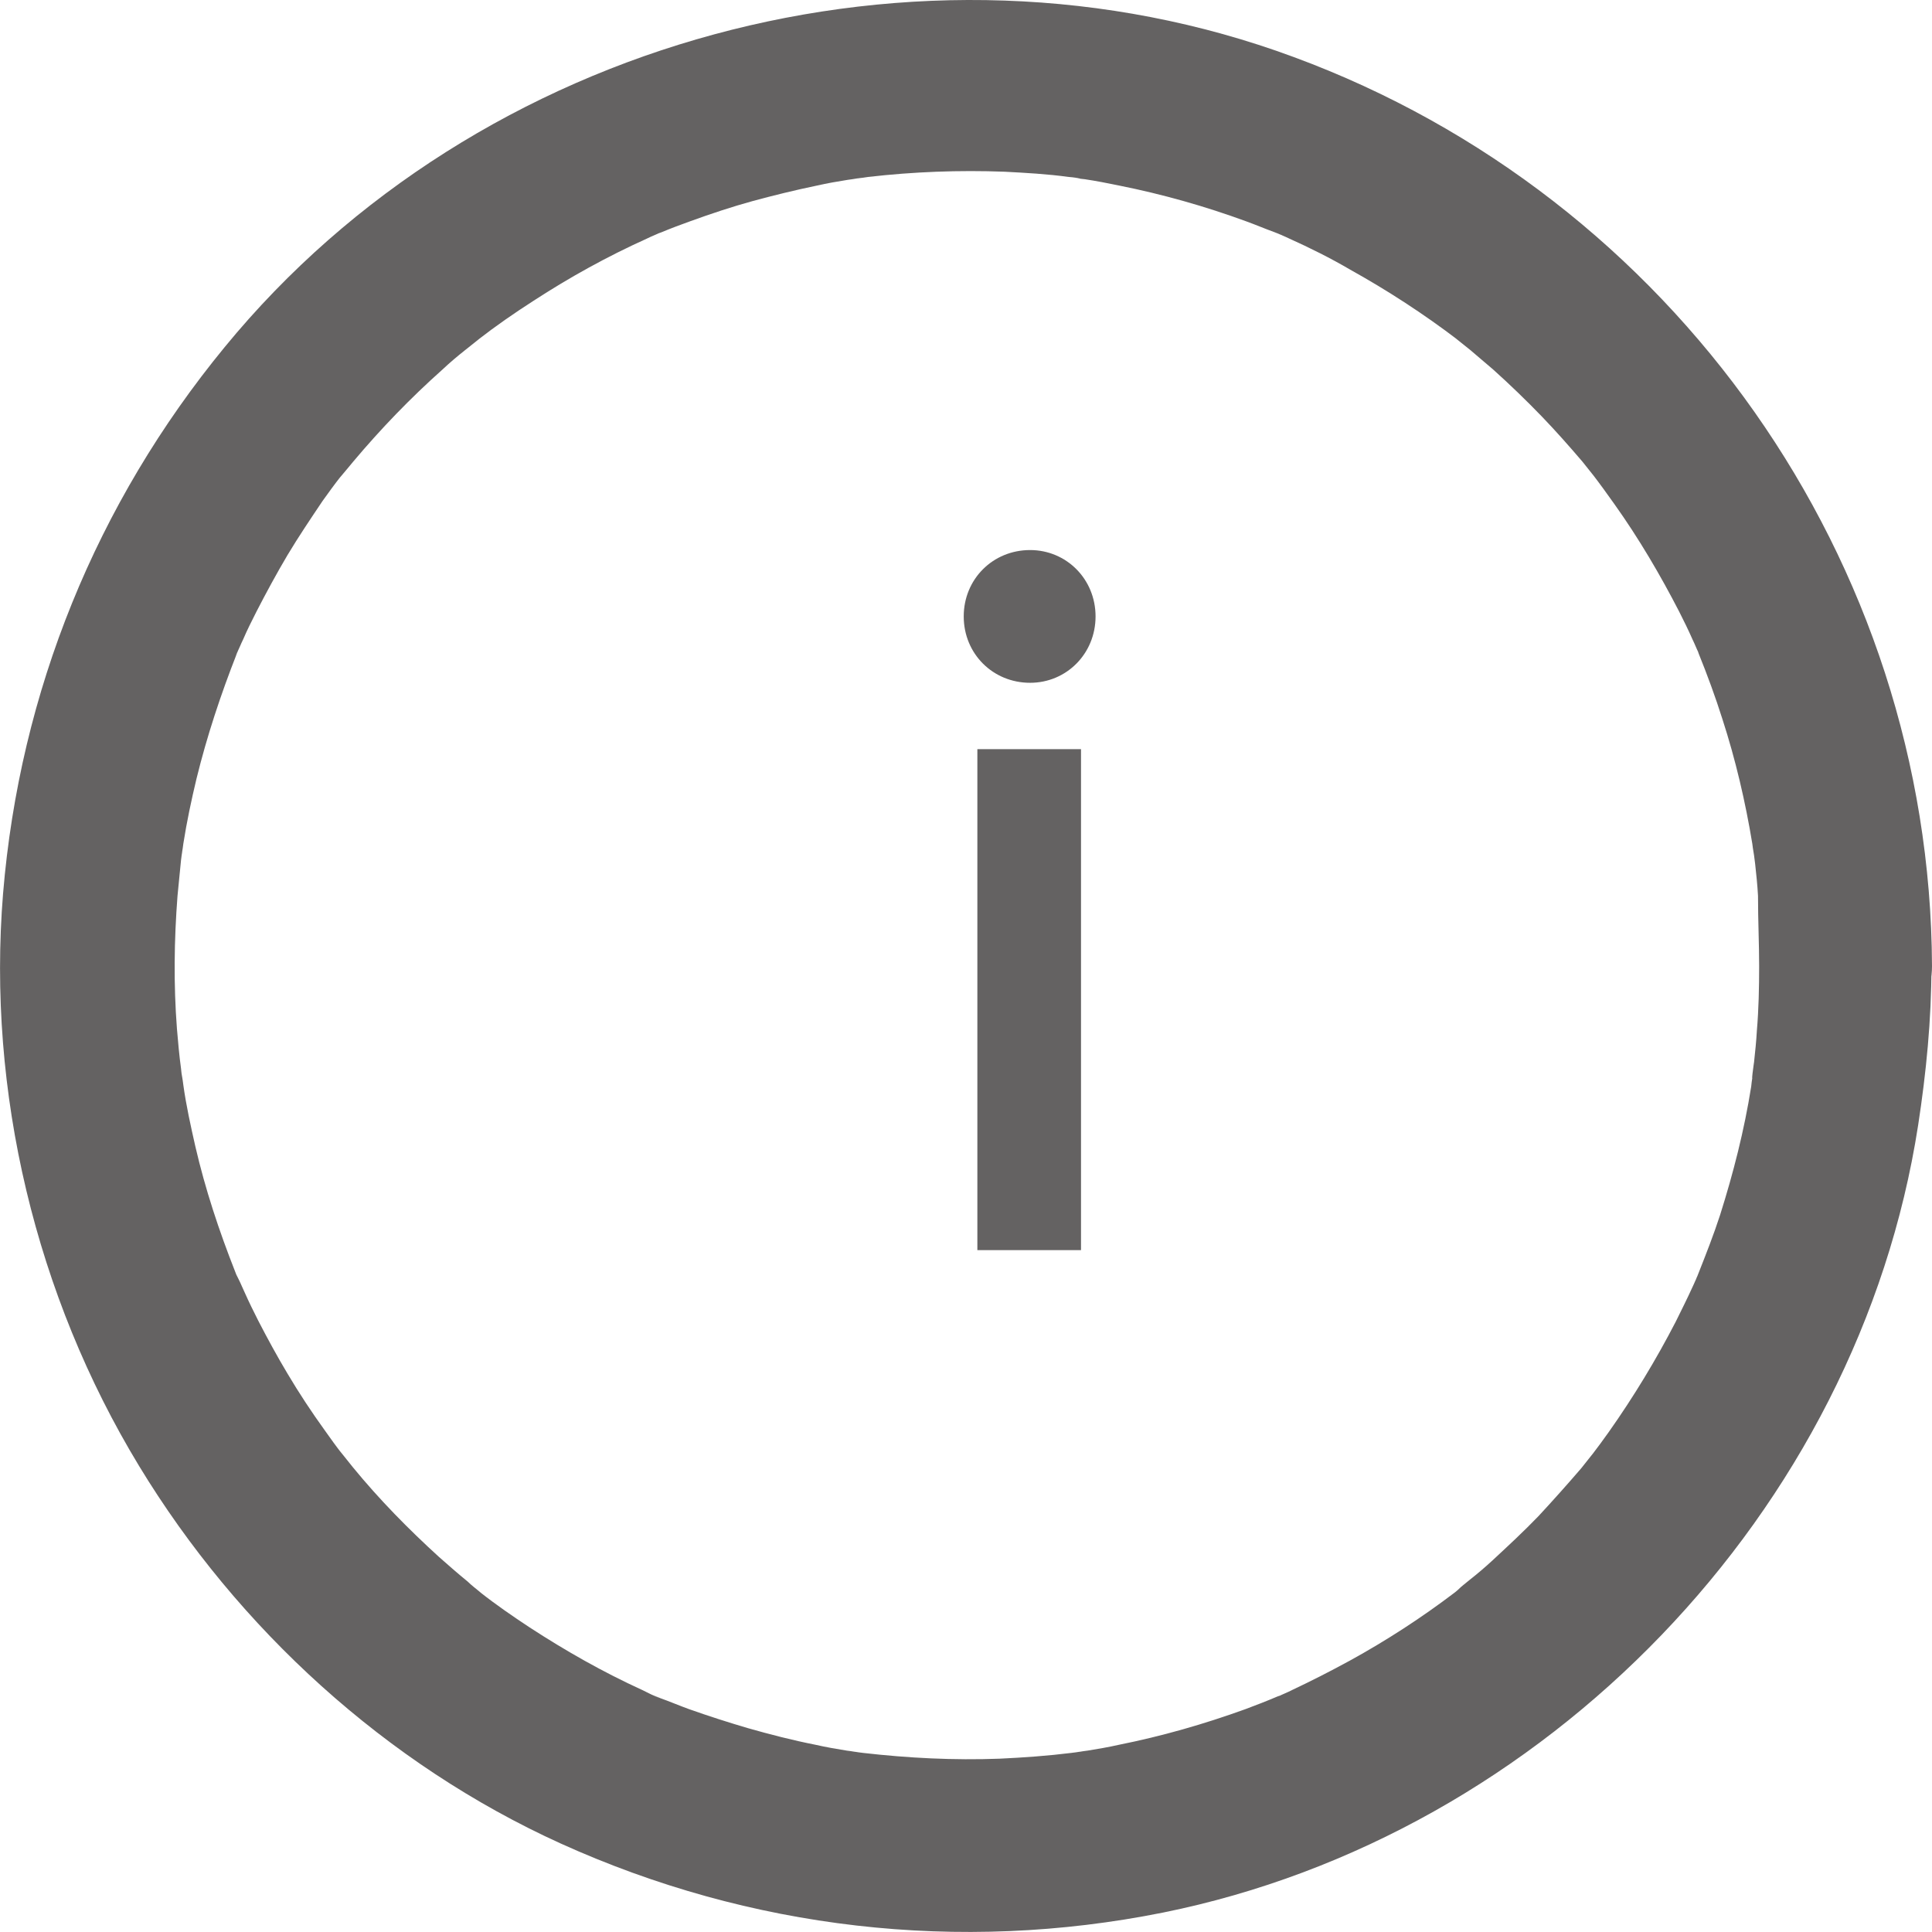 <svg width="17" height="17" viewBox="0 0 17 17" fill="none" xmlns="http://www.w3.org/2000/svg">
<path d="M8.6 11V6.592H9.512V11H8.6ZM9.064 6.008C8.736 6.008 8.48 5.752 8.48 5.424C8.48 5.096 8.736 4.84 9.064 4.84C9.384 4.84 9.64 5.096 9.64 5.424C9.64 5.752 9.384 6.008 9.064 6.008Z" fill="#646262"/>
<path d="M15.479 8.501C15.479 8.688 15.475 8.881 15.459 9.069C15.454 9.16 15.444 9.256 15.434 9.348C15.434 9.343 15.403 9.571 15.424 9.454C15.439 9.353 15.409 9.54 15.409 9.561C15.348 9.946 15.252 10.322 15.135 10.692C15.079 10.864 15.013 11.032 14.947 11.199C14.892 11.336 14.932 11.229 14.947 11.204C14.927 11.245 14.912 11.285 14.892 11.326C14.846 11.427 14.795 11.529 14.745 11.63C14.572 11.965 14.375 12.29 14.157 12.599C14.106 12.67 14.055 12.741 14 12.812C14.096 12.69 13.934 12.893 13.914 12.919C13.792 13.061 13.665 13.203 13.538 13.34C13.407 13.476 13.27 13.603 13.133 13.73C13.067 13.791 13.001 13.847 12.93 13.903C12.895 13.933 12.859 13.958 12.829 13.989C12.722 14.08 12.869 13.958 12.799 14.014C12.505 14.237 12.2 14.435 11.876 14.613C11.709 14.704 11.541 14.79 11.369 14.871C11.329 14.892 11.288 14.907 11.248 14.927C11.141 14.978 11.354 14.887 11.242 14.927C11.146 14.968 11.055 15.003 10.959 15.039C10.594 15.171 10.224 15.277 9.844 15.353C9.752 15.374 9.661 15.389 9.57 15.404C9.524 15.409 9.479 15.419 9.433 15.424C9.575 15.404 9.459 15.419 9.428 15.424C9.22 15.45 9.007 15.465 8.795 15.475C8.394 15.49 7.994 15.47 7.593 15.424C7.563 15.419 7.446 15.404 7.588 15.424C7.543 15.419 7.497 15.409 7.451 15.404C7.36 15.389 7.269 15.374 7.178 15.353C6.975 15.313 6.777 15.262 6.58 15.206C6.407 15.155 6.235 15.1 6.063 15.039C5.977 15.008 5.896 14.973 5.809 14.942C5.784 14.932 5.678 14.882 5.804 14.942C5.754 14.922 5.703 14.897 5.652 14.871C5.308 14.714 4.978 14.527 4.659 14.319C4.512 14.222 4.365 14.121 4.223 14.009C4.132 13.938 4.309 14.08 4.218 14.004C4.182 13.974 4.147 13.948 4.117 13.918C4.03 13.847 3.949 13.776 3.863 13.7C3.595 13.456 3.336 13.193 3.103 12.908C3.083 12.883 2.921 12.68 3.017 12.802C2.961 12.731 2.91 12.66 2.86 12.589C2.743 12.427 2.632 12.259 2.53 12.087C2.439 11.935 2.353 11.777 2.272 11.62C2.231 11.539 2.191 11.458 2.155 11.377C2.135 11.336 2.12 11.296 2.099 11.255C2.003 11.057 2.15 11.392 2.069 11.189C1.927 10.829 1.806 10.464 1.719 10.088C1.679 9.911 1.638 9.728 1.613 9.546C1.608 9.5 1.598 9.454 1.593 9.409C1.598 9.439 1.608 9.556 1.593 9.403C1.577 9.287 1.567 9.17 1.557 9.053C1.527 8.663 1.532 8.272 1.562 7.882C1.572 7.775 1.583 7.674 1.593 7.567C1.598 7.537 1.613 7.42 1.593 7.562C1.598 7.517 1.608 7.471 1.613 7.425C1.643 7.233 1.684 7.04 1.729 6.852C1.821 6.477 1.942 6.112 2.084 5.751C2.13 5.64 2.039 5.853 2.084 5.746C2.105 5.706 2.12 5.665 2.14 5.625C2.175 5.543 2.216 5.462 2.257 5.381C2.343 5.214 2.434 5.046 2.53 4.884C2.627 4.722 2.733 4.565 2.839 4.407C2.89 4.336 2.941 4.265 2.997 4.194C3.067 4.103 2.926 4.28 3.002 4.189C3.037 4.149 3.073 4.103 3.108 4.062C3.351 3.773 3.61 3.504 3.894 3.251C3.959 3.19 4.025 3.134 4.096 3.078C4.122 3.058 4.324 2.896 4.203 2.992C4.36 2.87 4.527 2.754 4.694 2.647C5.014 2.439 5.343 2.257 5.693 2.099C5.733 2.079 5.774 2.064 5.814 2.044C5.789 2.054 5.683 2.094 5.82 2.044C5.906 2.008 5.987 1.978 6.073 1.947C6.255 1.881 6.438 1.82 6.62 1.77C6.808 1.719 6.995 1.673 7.188 1.633C7.279 1.612 7.37 1.597 7.462 1.582C7.507 1.577 7.553 1.567 7.598 1.562C7.487 1.577 7.578 1.567 7.639 1.557C8.039 1.511 8.44 1.496 8.84 1.511C9.028 1.521 9.215 1.531 9.403 1.557C9.423 1.557 9.57 1.577 9.474 1.567C9.377 1.552 9.524 1.577 9.545 1.577C9.646 1.592 9.747 1.612 9.849 1.633C10.229 1.709 10.604 1.815 10.964 1.947C11.05 1.978 11.131 2.013 11.217 2.044C11.354 2.099 11.248 2.059 11.222 2.044C11.263 2.064 11.303 2.079 11.344 2.099C11.526 2.181 11.709 2.272 11.881 2.373C12.21 2.556 12.53 2.764 12.829 2.992C12.707 2.896 12.91 3.058 12.935 3.078C13.001 3.134 13.072 3.195 13.138 3.251C13.285 3.383 13.432 3.525 13.569 3.667C13.691 3.794 13.807 3.925 13.924 4.062C13.954 4.098 14.101 4.286 14.01 4.169C14.076 4.255 14.142 4.346 14.207 4.438C14.42 4.737 14.608 5.057 14.775 5.381C14.816 5.462 14.856 5.543 14.892 5.625C14.912 5.665 14.927 5.706 14.947 5.746C14.998 5.853 14.907 5.64 14.947 5.751C15.023 5.939 15.094 6.132 15.155 6.325C15.272 6.685 15.358 7.055 15.419 7.425C15.424 7.471 15.434 7.517 15.439 7.562C15.419 7.41 15.439 7.562 15.444 7.603C15.454 7.694 15.464 7.79 15.469 7.882C15.469 8.1 15.479 8.303 15.479 8.501C15.479 8.896 15.829 9.282 16.24 9.261C16.65 9.241 17 8.927 17 8.501C16.985 4.935 14.724 1.734 11.384 0.502C8.095 -0.716 4.203 0.339 1.978 3.053C0.848 4.428 0.174 6.086 0.027 7.862C-0.115 9.606 0.315 11.402 1.223 12.898C2.094 14.334 3.402 15.526 4.933 16.221C6.6 16.976 8.44 17.189 10.234 16.829C13.599 16.15 16.351 13.304 16.878 9.901C16.949 9.439 16.995 8.972 16.995 8.506C16.995 8.11 16.645 7.725 16.235 7.745C15.824 7.76 15.479 8.075 15.479 8.501Z" fill="#646262"/>
</svg>
